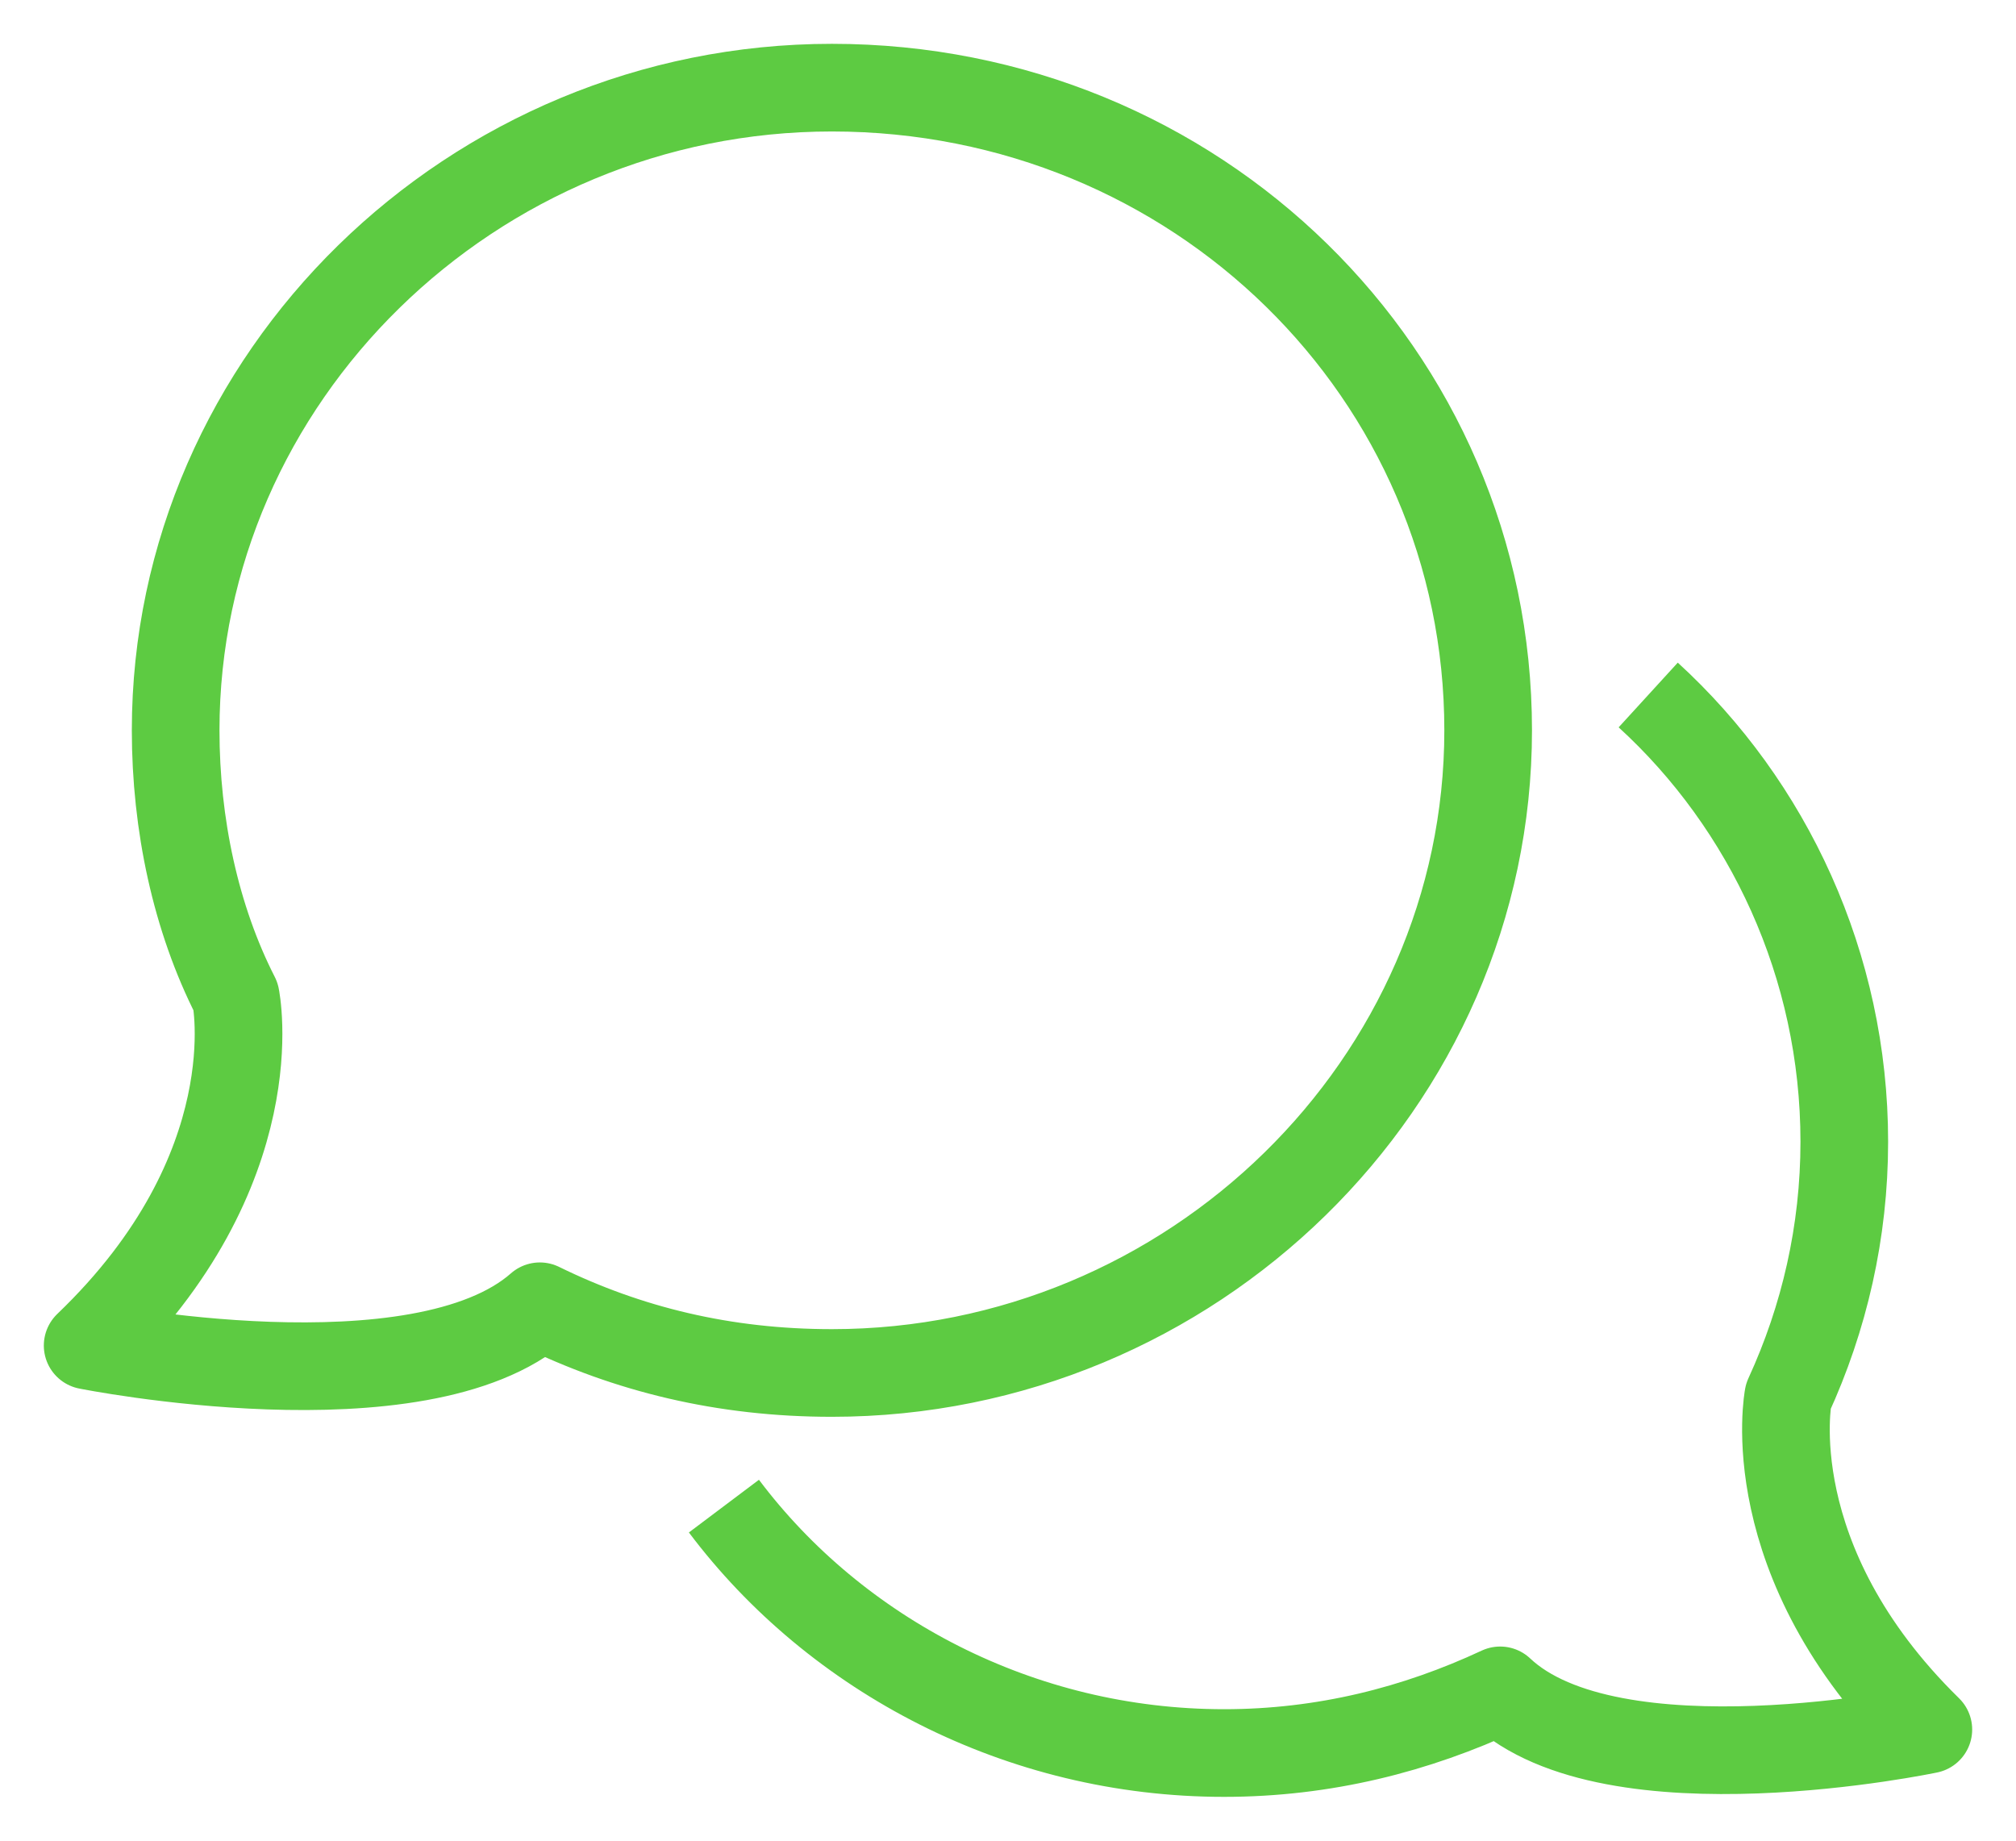 <svg width="23" height="21" viewBox="0 0 23 21" fill="none" xmlns="http://www.w3.org/2000/svg">
<path d="M18.804 7.929C20.174 9.181 21.041 11.014 21.041 13.026C21.041 14.054 20.813 15.038 20.402 15.932C20.402 15.932 20.037 17.809 22 19.732C22 19.732 18.393 20.492 17.115 19.285C16.157 19.732 15.107 20 13.965 20C11.637 20 9.537 18.882 8.259 17.183M1 15.351C1 15.351 4.789 16.111 6.159 14.903C7.163 15.395 8.259 15.664 9.491 15.664C13.6 15.664 16.978 12.355 16.978 8.332C16.978 4.264 13.646 1 9.491 1C5.383 1 2.004 4.308 2.004 8.332C2.004 9.405 2.233 10.478 2.689 11.372C2.689 11.372 3.1 13.339 1 15.351Z" stroke="#5DCB42" stroke-miterlimit="10" stroke-linejoin="round"/>
</svg>
